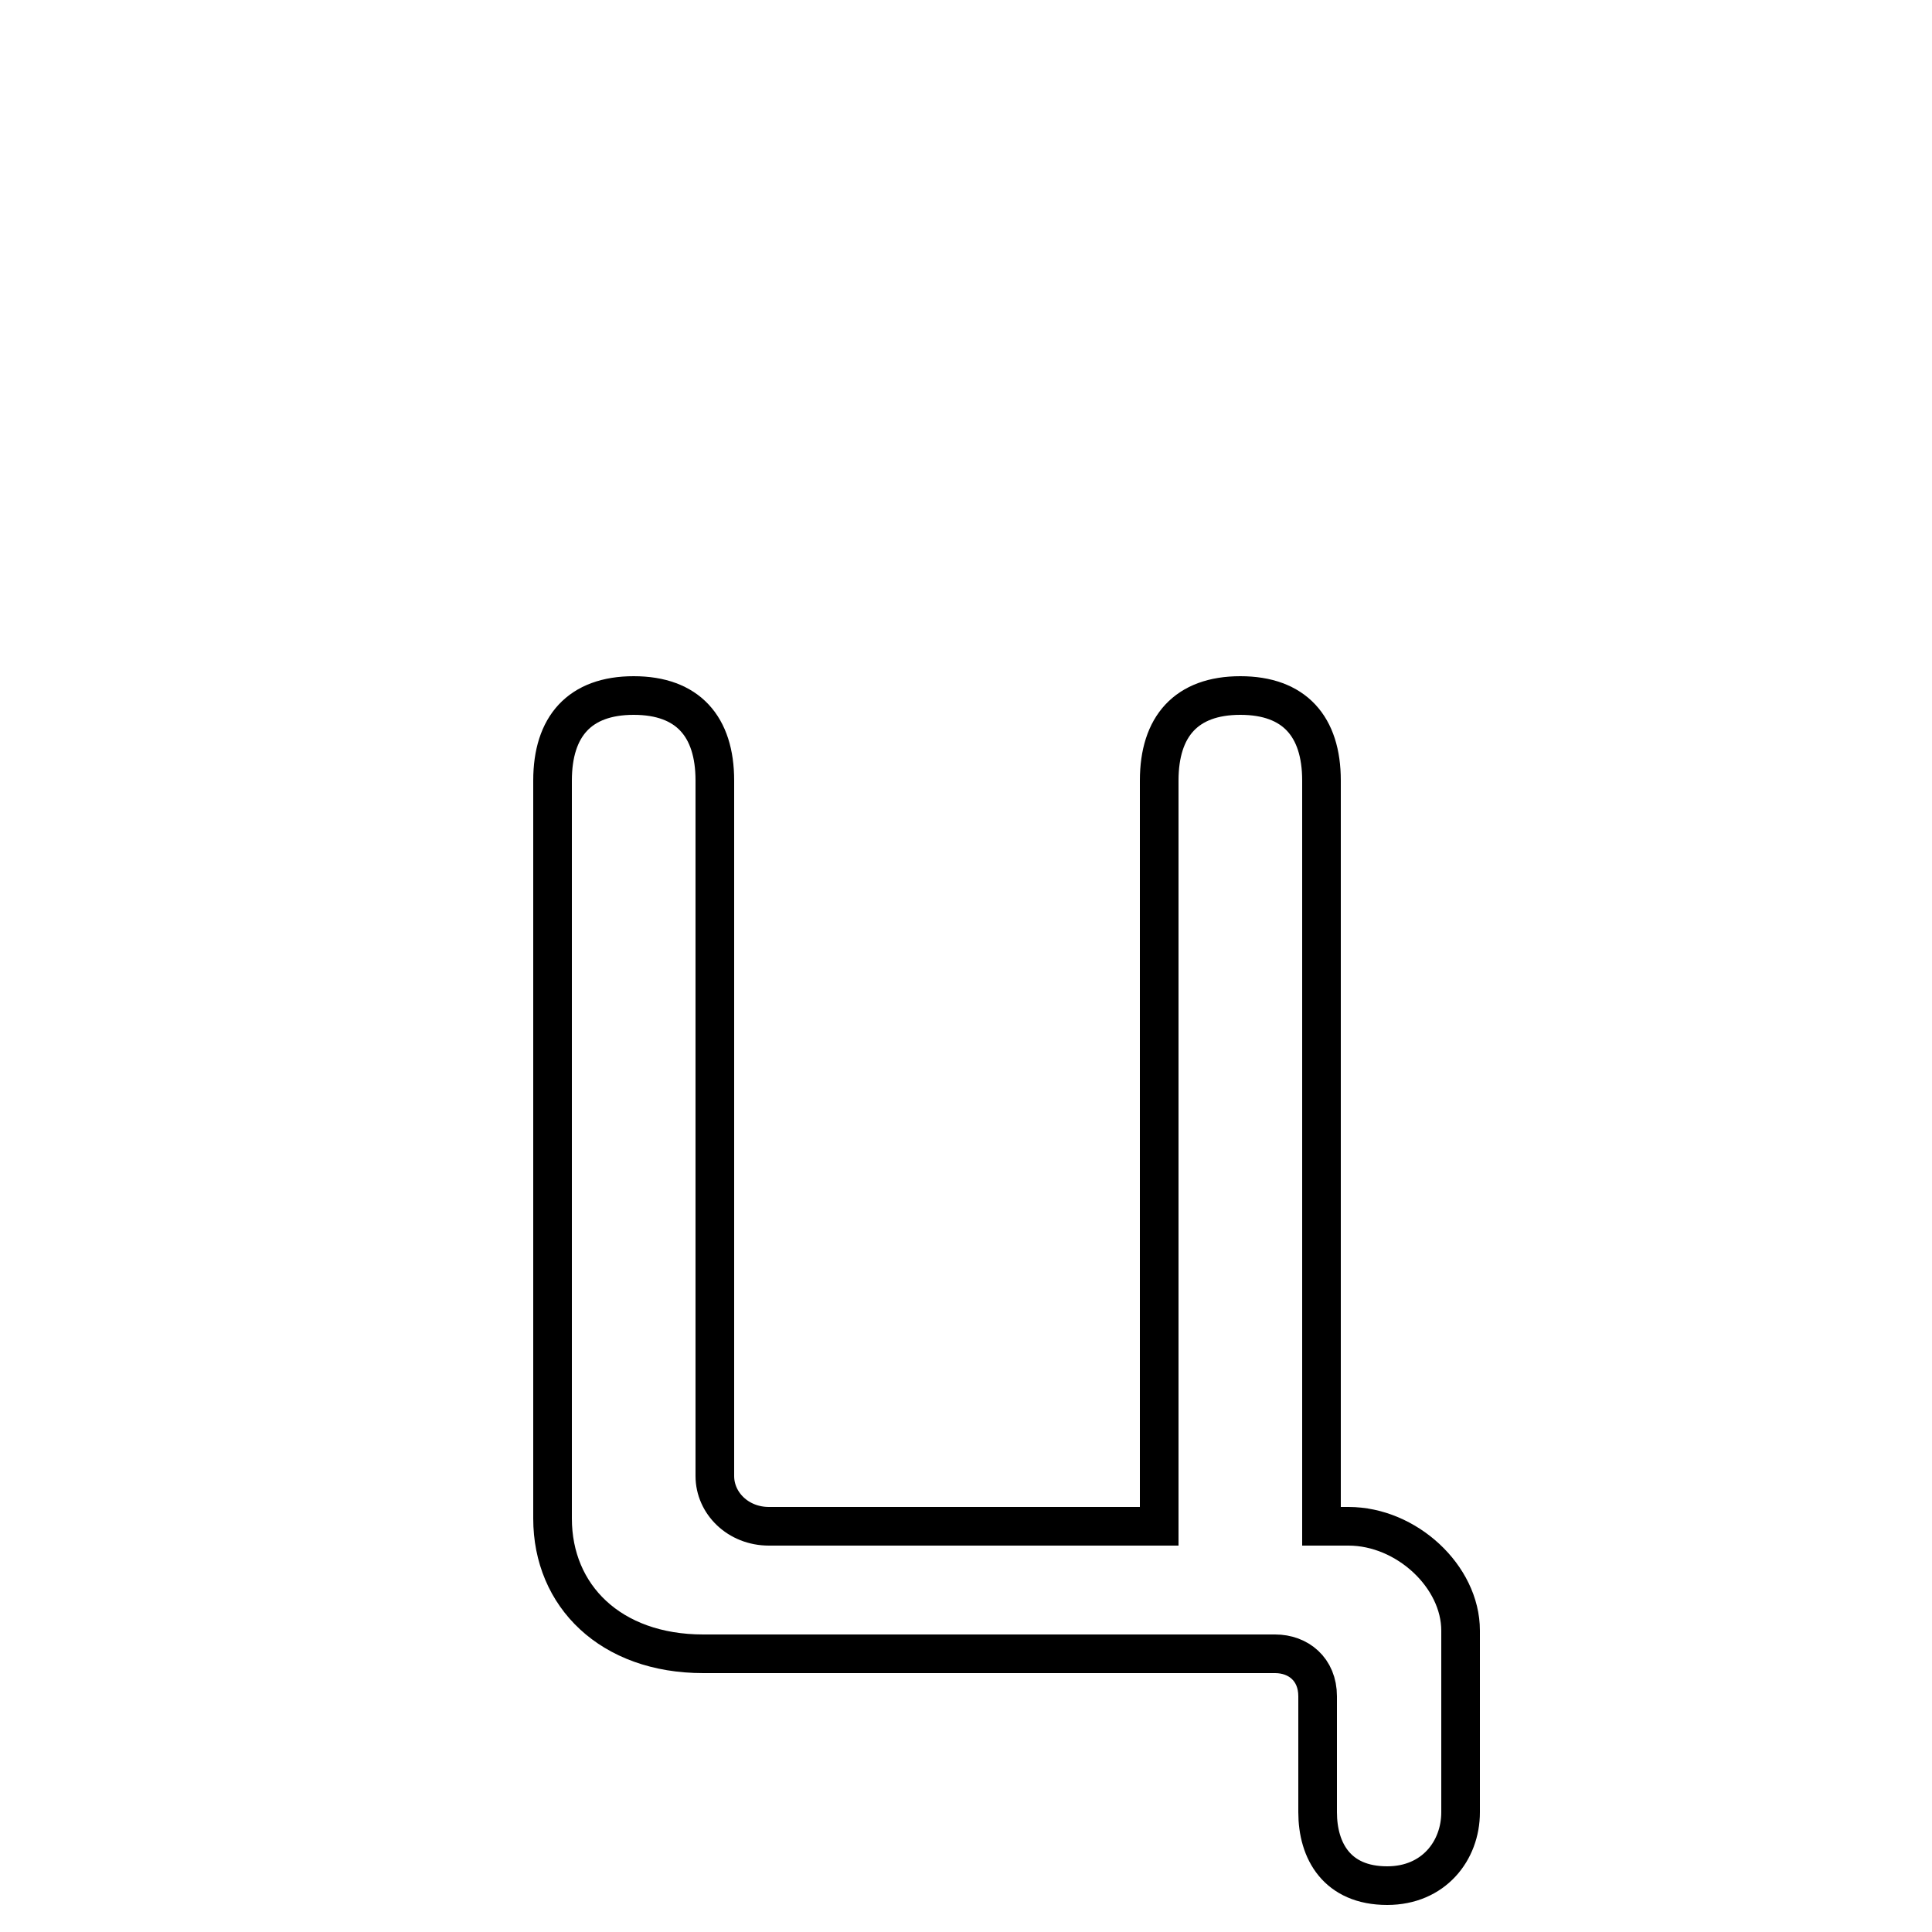<?xml version='1.0' encoding='utf8'?>
<svg viewBox="0.0 -6.0 50.0 50.0" version="1.1" xmlns="http://www.w3.org/2000/svg">
<rect x="0.0" y="-6.0" width="50.0" height="50.0" fill="#808080" stroke="none"/>
<rect x="-1000" y="-1000" width="2000" height="2000" stroke="white" fill="white"/>
<g style="fill:white;stroke:#000000;  stroke-width:1">
<path d="M 30.0 -4.5 L 30.0 -23.8 C 30.0 -25.2 30.7 -26.0 32.1 -26.0 C 33.5 -26.0 34.2 -25.2 34.2 -23.8 L 34.2 -4.5 L 34.9 -4.5 C 36.4 -4.5 37.8 -3.2 37.8 -1.8 L 37.8 2.9 C 37.8 3.9 37.1 4.8 35.9 4.8 C 34.6 4.8 34.1 3.9 34.1 2.9 L 34.1 -0.1 C 34.1 -0.8 33.6 -1.2 33.0 -1.2 L 18.2 -1.2 C 15.8 -1.2 14.3 -2.7 14.3 -4.7 L 14.3 -23.8 C 14.3 -25.2 15.0 -26.0 16.4 -26.0 C 17.8 -26.0 18.5 -25.2 18.5 -23.8 L 18.5 -5.8 C 18.5 -5.1 19.1 -4.5 19.9 -4.5 L 30.0 -4.5 Z" transform="translate(0.0 38.0)" />
</g>
</svg>